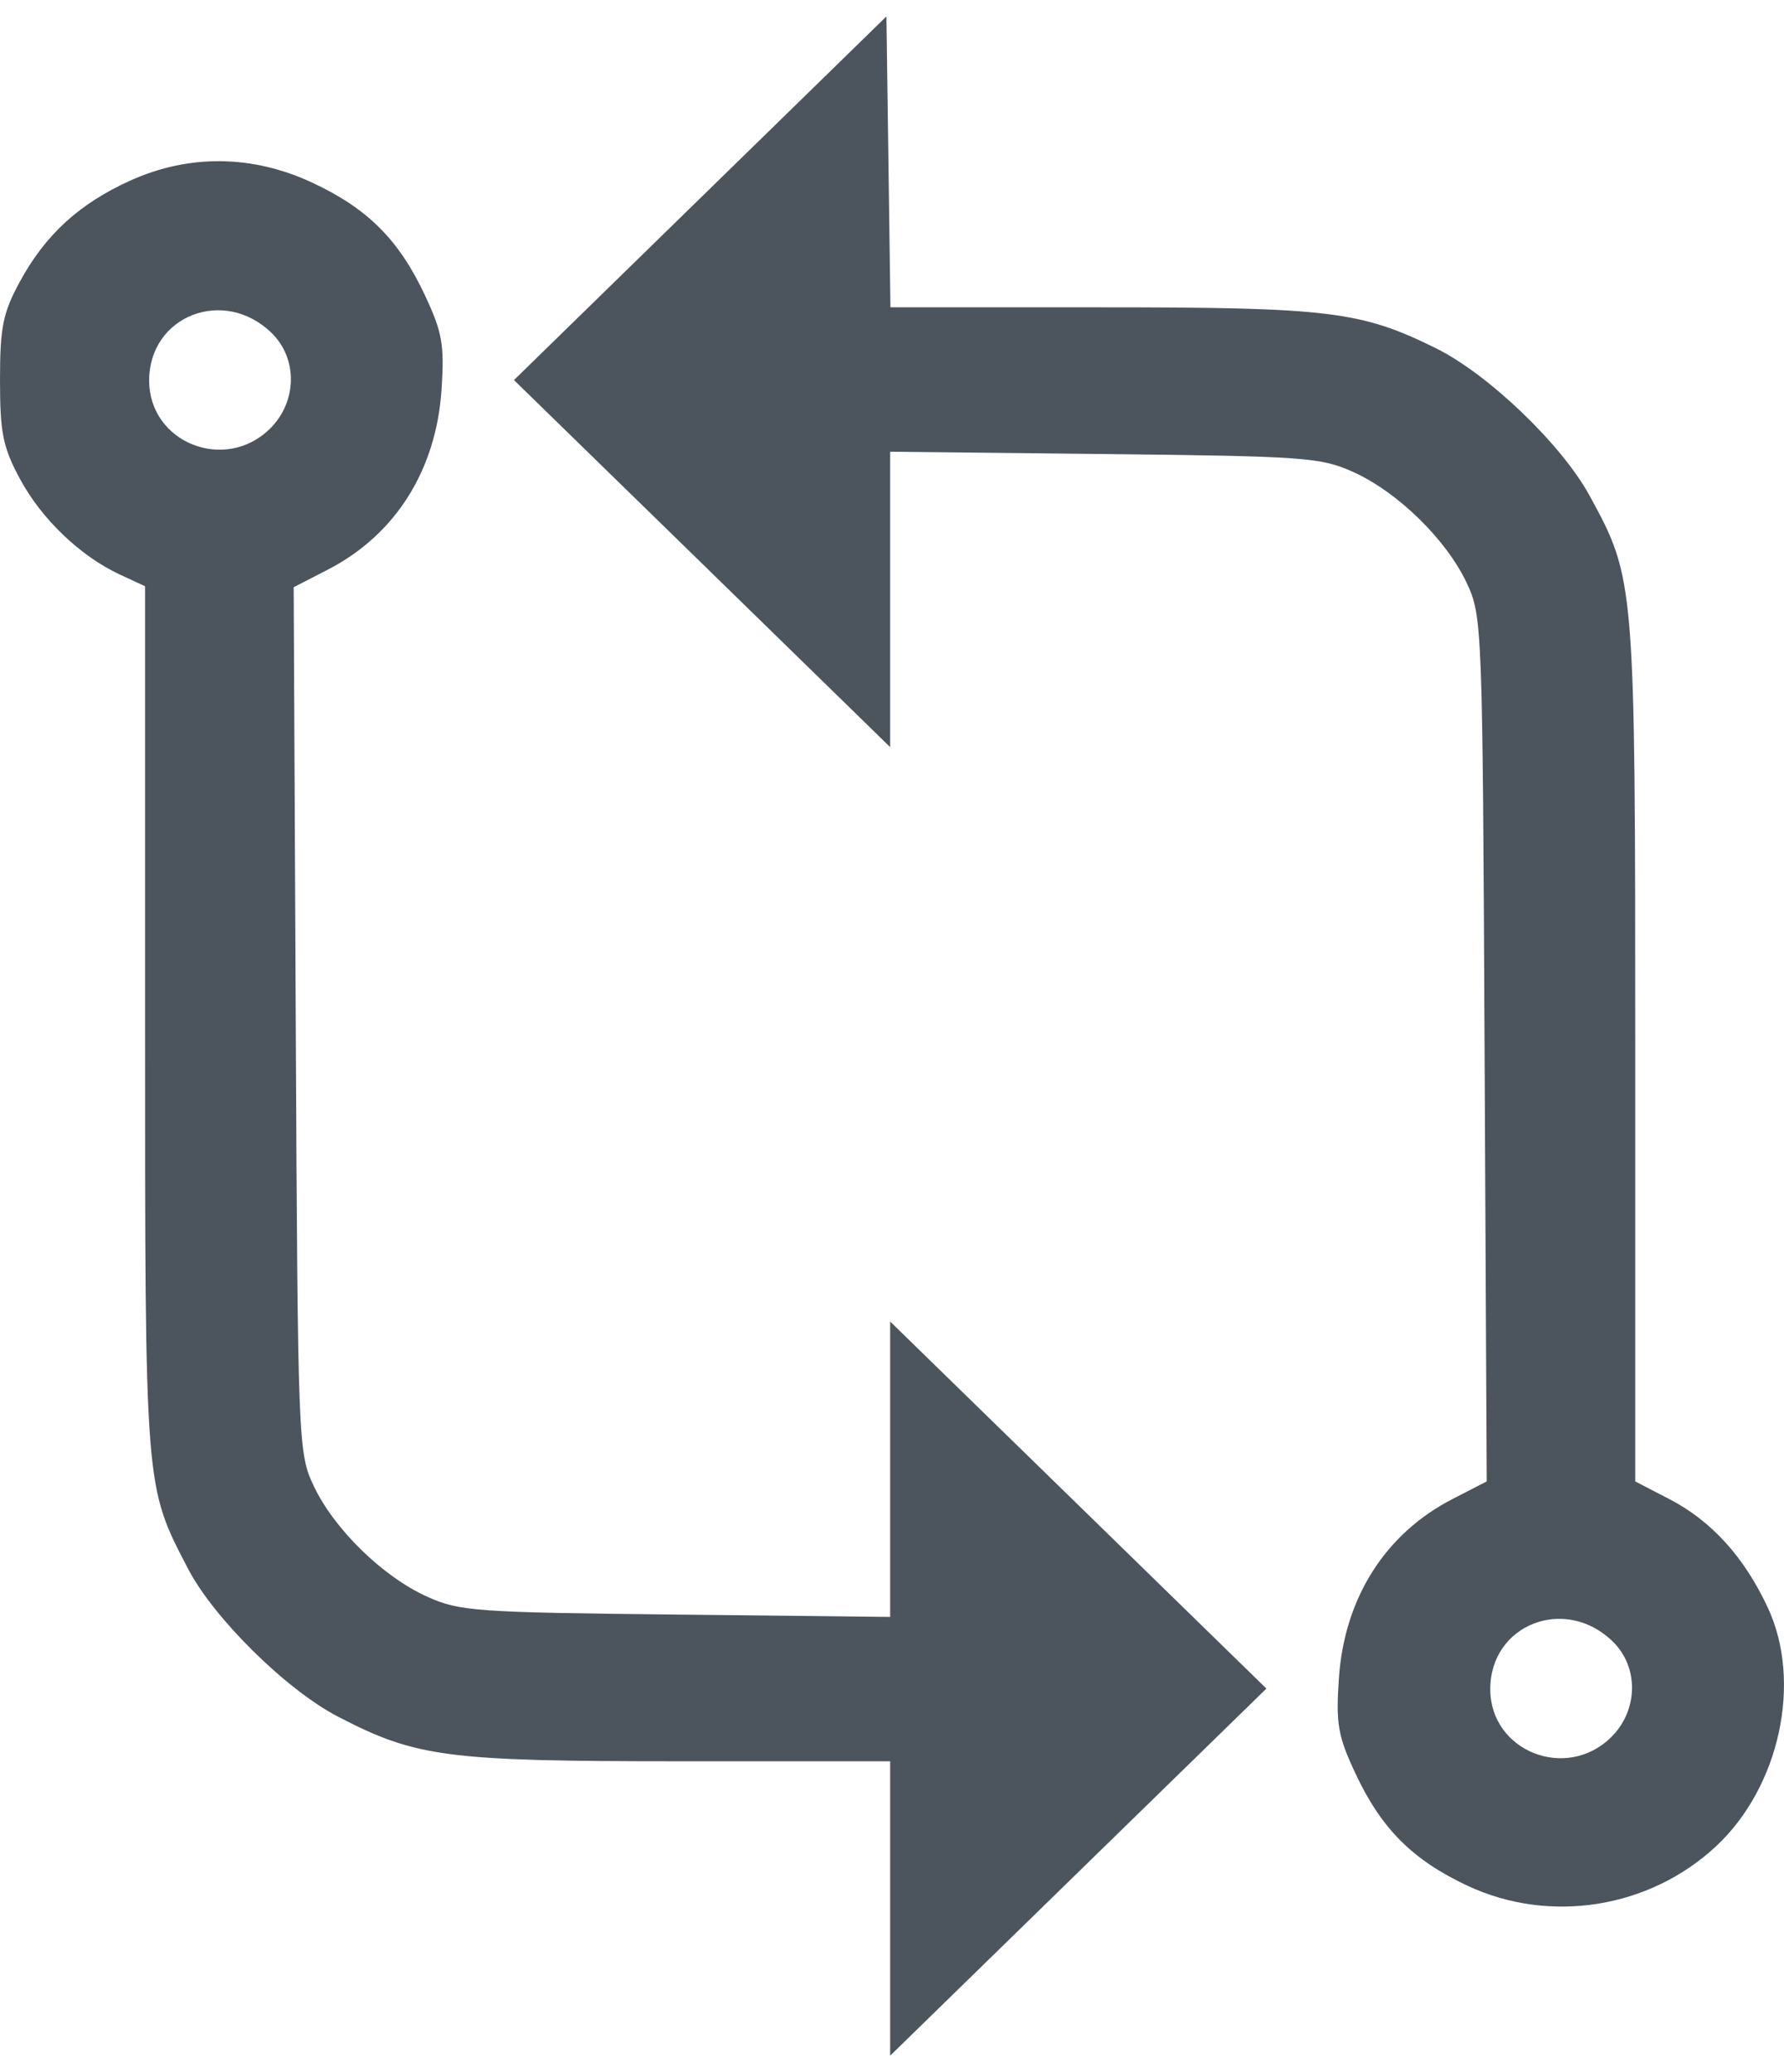 <svg width="31" height="36" viewBox="0 0 31 36" fill="none" xmlns="http://www.w3.org/2000/svg">
<path fill-rule="evenodd" clip-rule="evenodd" d="M12.167 3.444L8.931 6.603L12.2 9.791L15.468 12.98V10.414V7.848L19.19 7.888C22.677 7.926 22.951 7.946 23.515 8.2C24.284 8.547 25.127 9.369 25.483 10.12C25.756 10.697 25.762 10.838 25.797 18.222L25.834 25.737L25.243 26.041C24.068 26.645 23.358 27.766 23.265 29.164C23.212 29.948 23.249 30.163 23.551 30.806C24.002 31.77 24.545 32.314 25.502 32.762C26.931 33.43 28.66 33.156 29.819 32.076C30.927 31.043 31.322 29.215 30.716 27.924C30.303 27.043 29.737 26.421 29.002 26.041L28.415 25.737V18.28C28.415 10.086 28.413 10.06 27.62 8.608C27.134 7.719 25.862 6.5 24.95 6.049C23.651 5.407 23.097 5.339 19.134 5.339H15.473L15.438 2.812L15.403 0.285L12.167 3.444ZM2.262 3.138C1.377 3.539 0.786 4.08 0.343 4.897C0.05 5.437 0 5.685 0 6.602C0 7.521 0.05 7.769 0.346 8.319C0.722 9.018 1.394 9.661 2.083 9.982L2.521 10.185V17.717C2.521 25.903 2.513 25.802 3.264 27.248C3.712 28.112 4.972 29.355 5.872 29.823C7.23 30.529 7.764 30.599 11.805 30.599H15.468V33.157V35.714L18.737 32.525L22.006 29.336L18.737 26.147L15.468 22.959V25.525V28.091L11.746 28.05C8.259 28.013 7.985 27.993 7.422 27.739C6.652 27.392 5.809 26.569 5.453 25.819C5.18 25.242 5.175 25.101 5.139 17.717L5.103 10.202L5.694 9.898C6.868 9.294 7.578 8.173 7.672 6.774C7.724 5.991 7.687 5.776 7.385 5.132C6.934 4.169 6.391 3.625 5.434 3.177C4.39 2.688 3.286 2.675 2.262 3.138ZM4.719 5.784C5.179 6.233 5.164 6.986 4.687 7.452C3.905 8.215 2.592 7.688 2.592 6.612C2.592 5.485 3.893 4.979 4.719 5.784ZM28.024 28.518C28.483 28.966 28.469 29.72 27.991 30.186C27.21 30.948 25.896 30.422 25.896 29.346C25.896 28.219 27.198 27.713 28.024 28.518Z" fill="#4C555E"/>
</svg>
